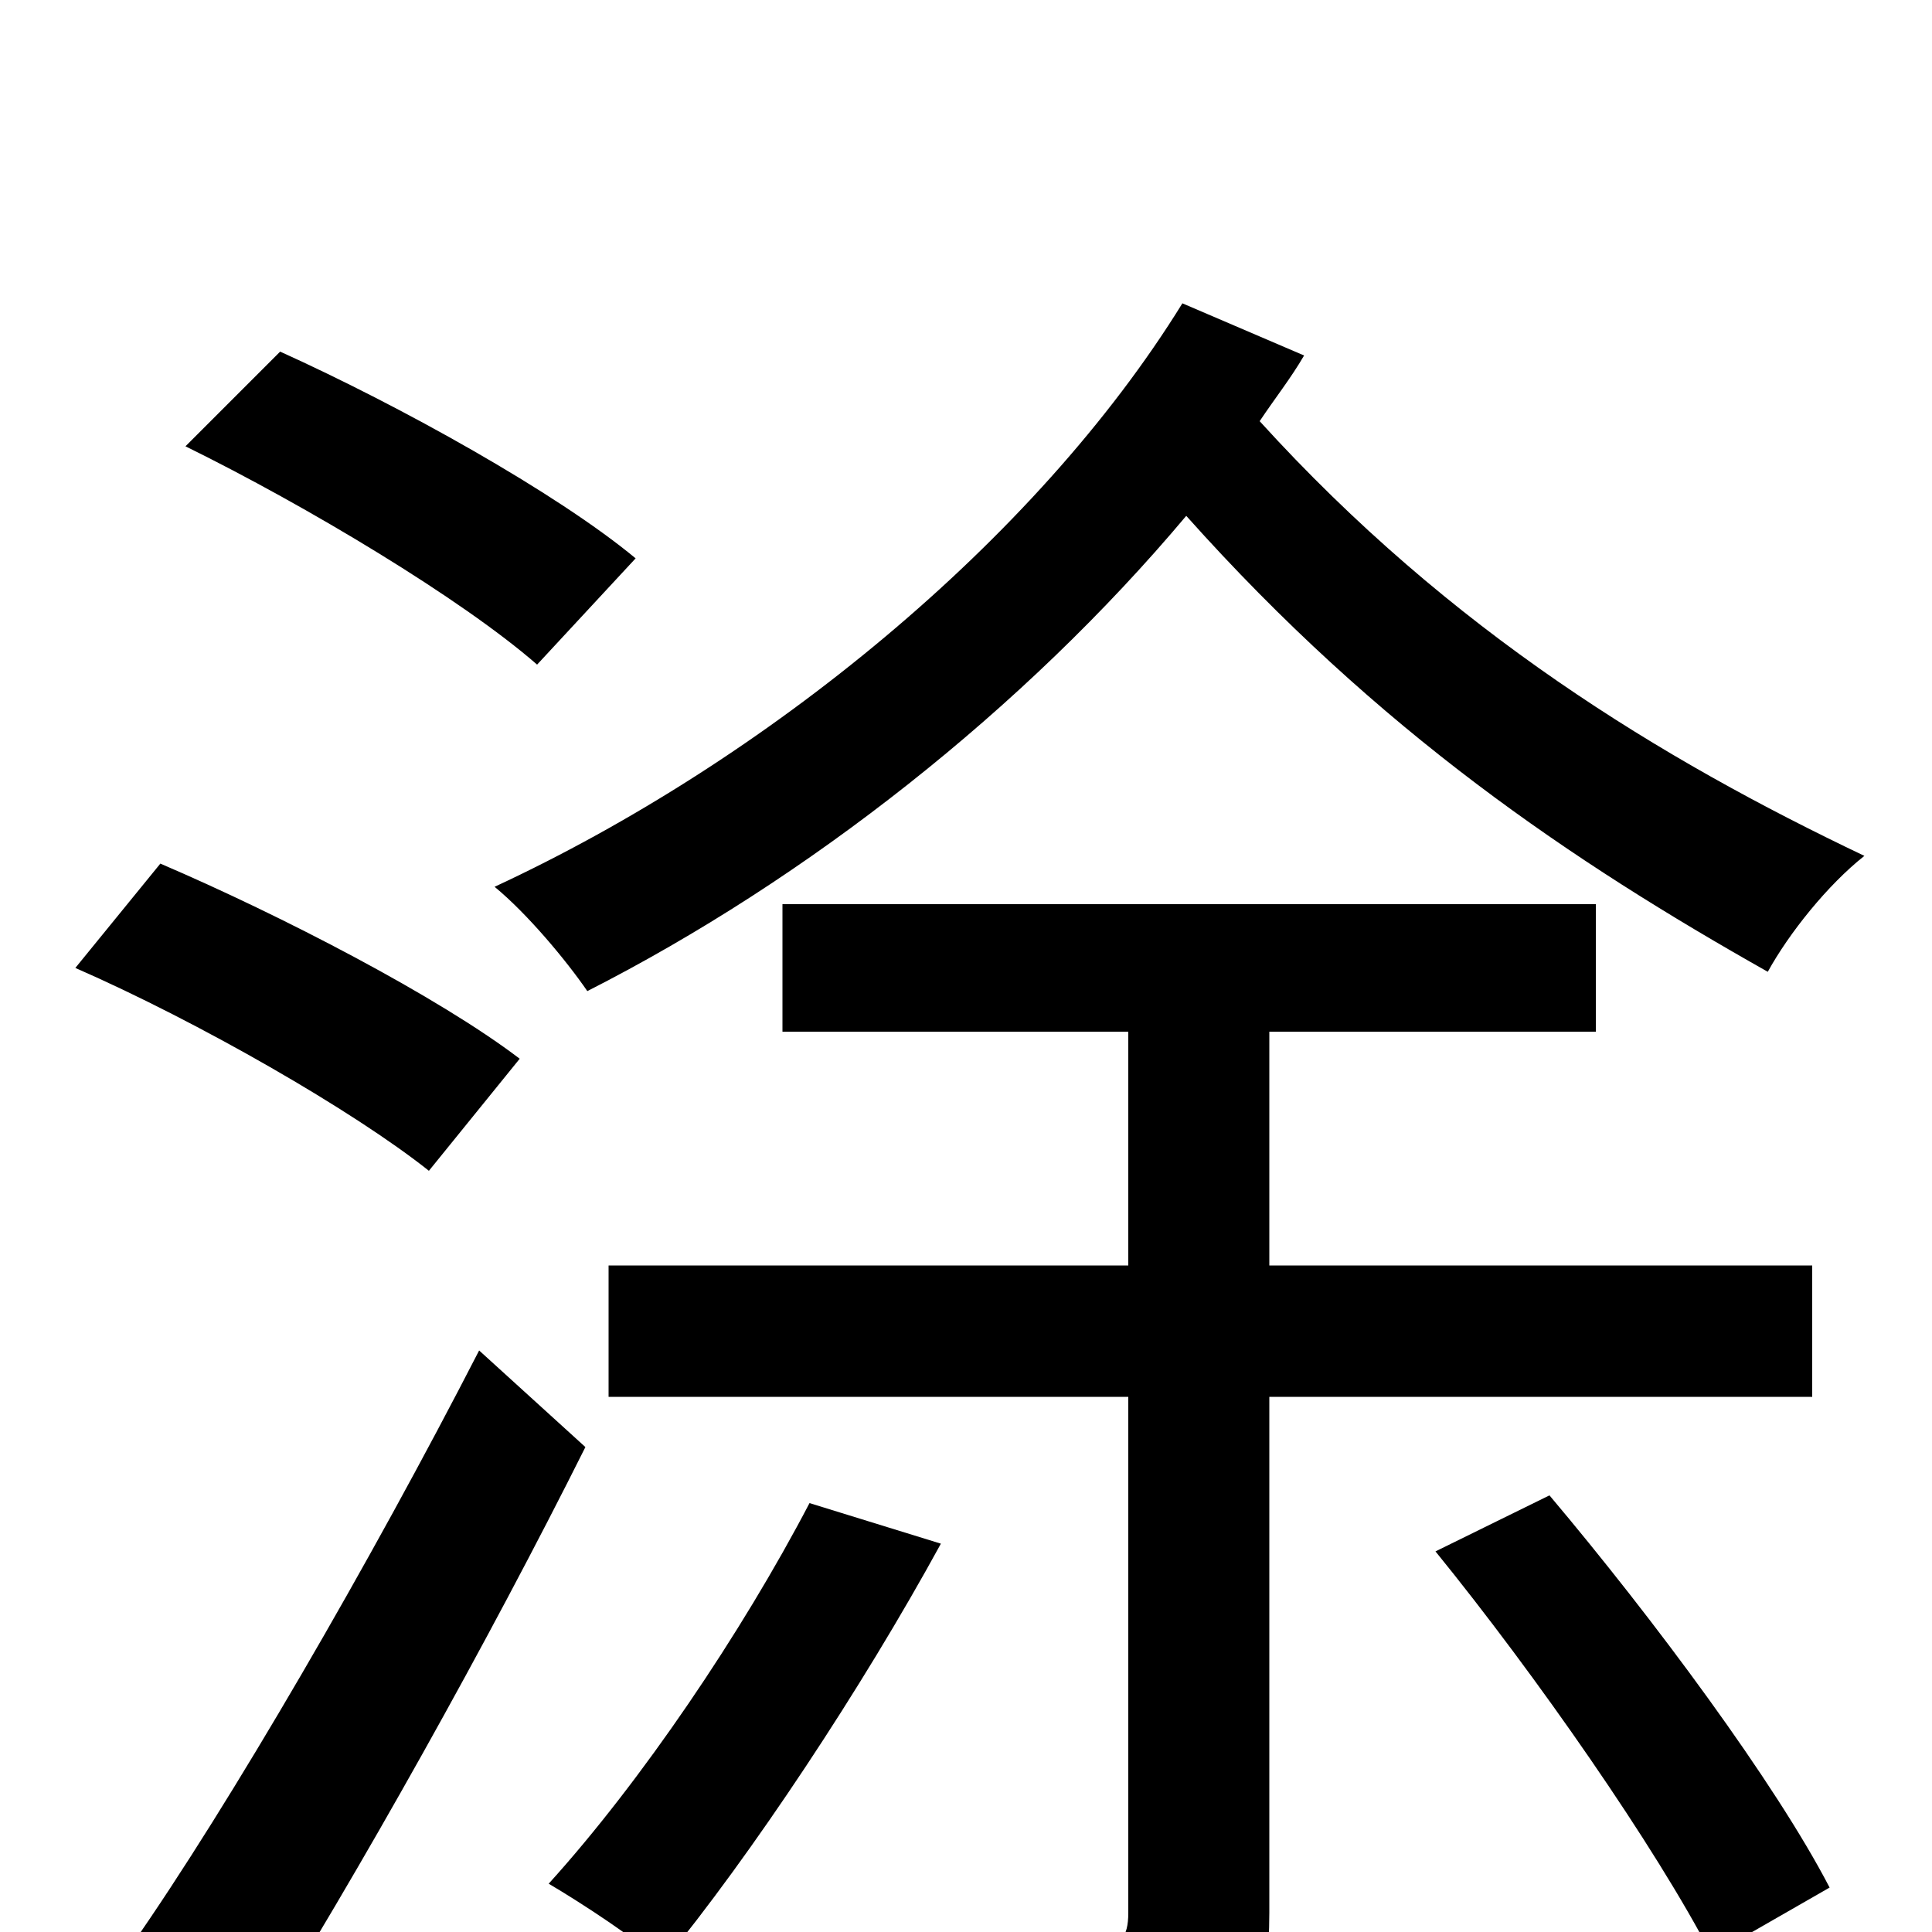 <svg xmlns="http://www.w3.org/2000/svg" viewBox="0 -1000 1000 1000">
	<path fill="#000000" d="M329 -711C288 -745 207 -790 145 -818L96 -769C159 -738 239 -690 278 -656ZM269 -452C227 -484 146 -526 83 -553L39 -499C103 -471 183 -425 222 -394ZM248 -301C192 -192 119 -66 68 7L130 58C186 -31 253 -151 303 -251ZM419 -222C384 -155 332 -78 284 -25C301 -15 330 4 343 16C389 -40 446 -126 487 -201ZM938 -277V-345H657V-466H826V-532H405V-466H584V-345H315V-277H584V-10C584 3 580 8 565 9C551 9 502 9 446 7C457 27 468 57 472 77C544 77 591 76 620 64C648 52 657 32 657 -10V-277ZM743 -197C795 -133 857 -44 886 12L947 -23C919 -77 856 -162 802 -226ZM612 -843C536 -720 396 -606 256 -541C273 -527 293 -503 304 -487C418 -545 530 -633 614 -733C714 -621 814 -554 915 -497C926 -517 946 -542 965 -557C860 -607 751 -673 652 -782C660 -794 668 -804 675 -816Z"/>
</svg>
